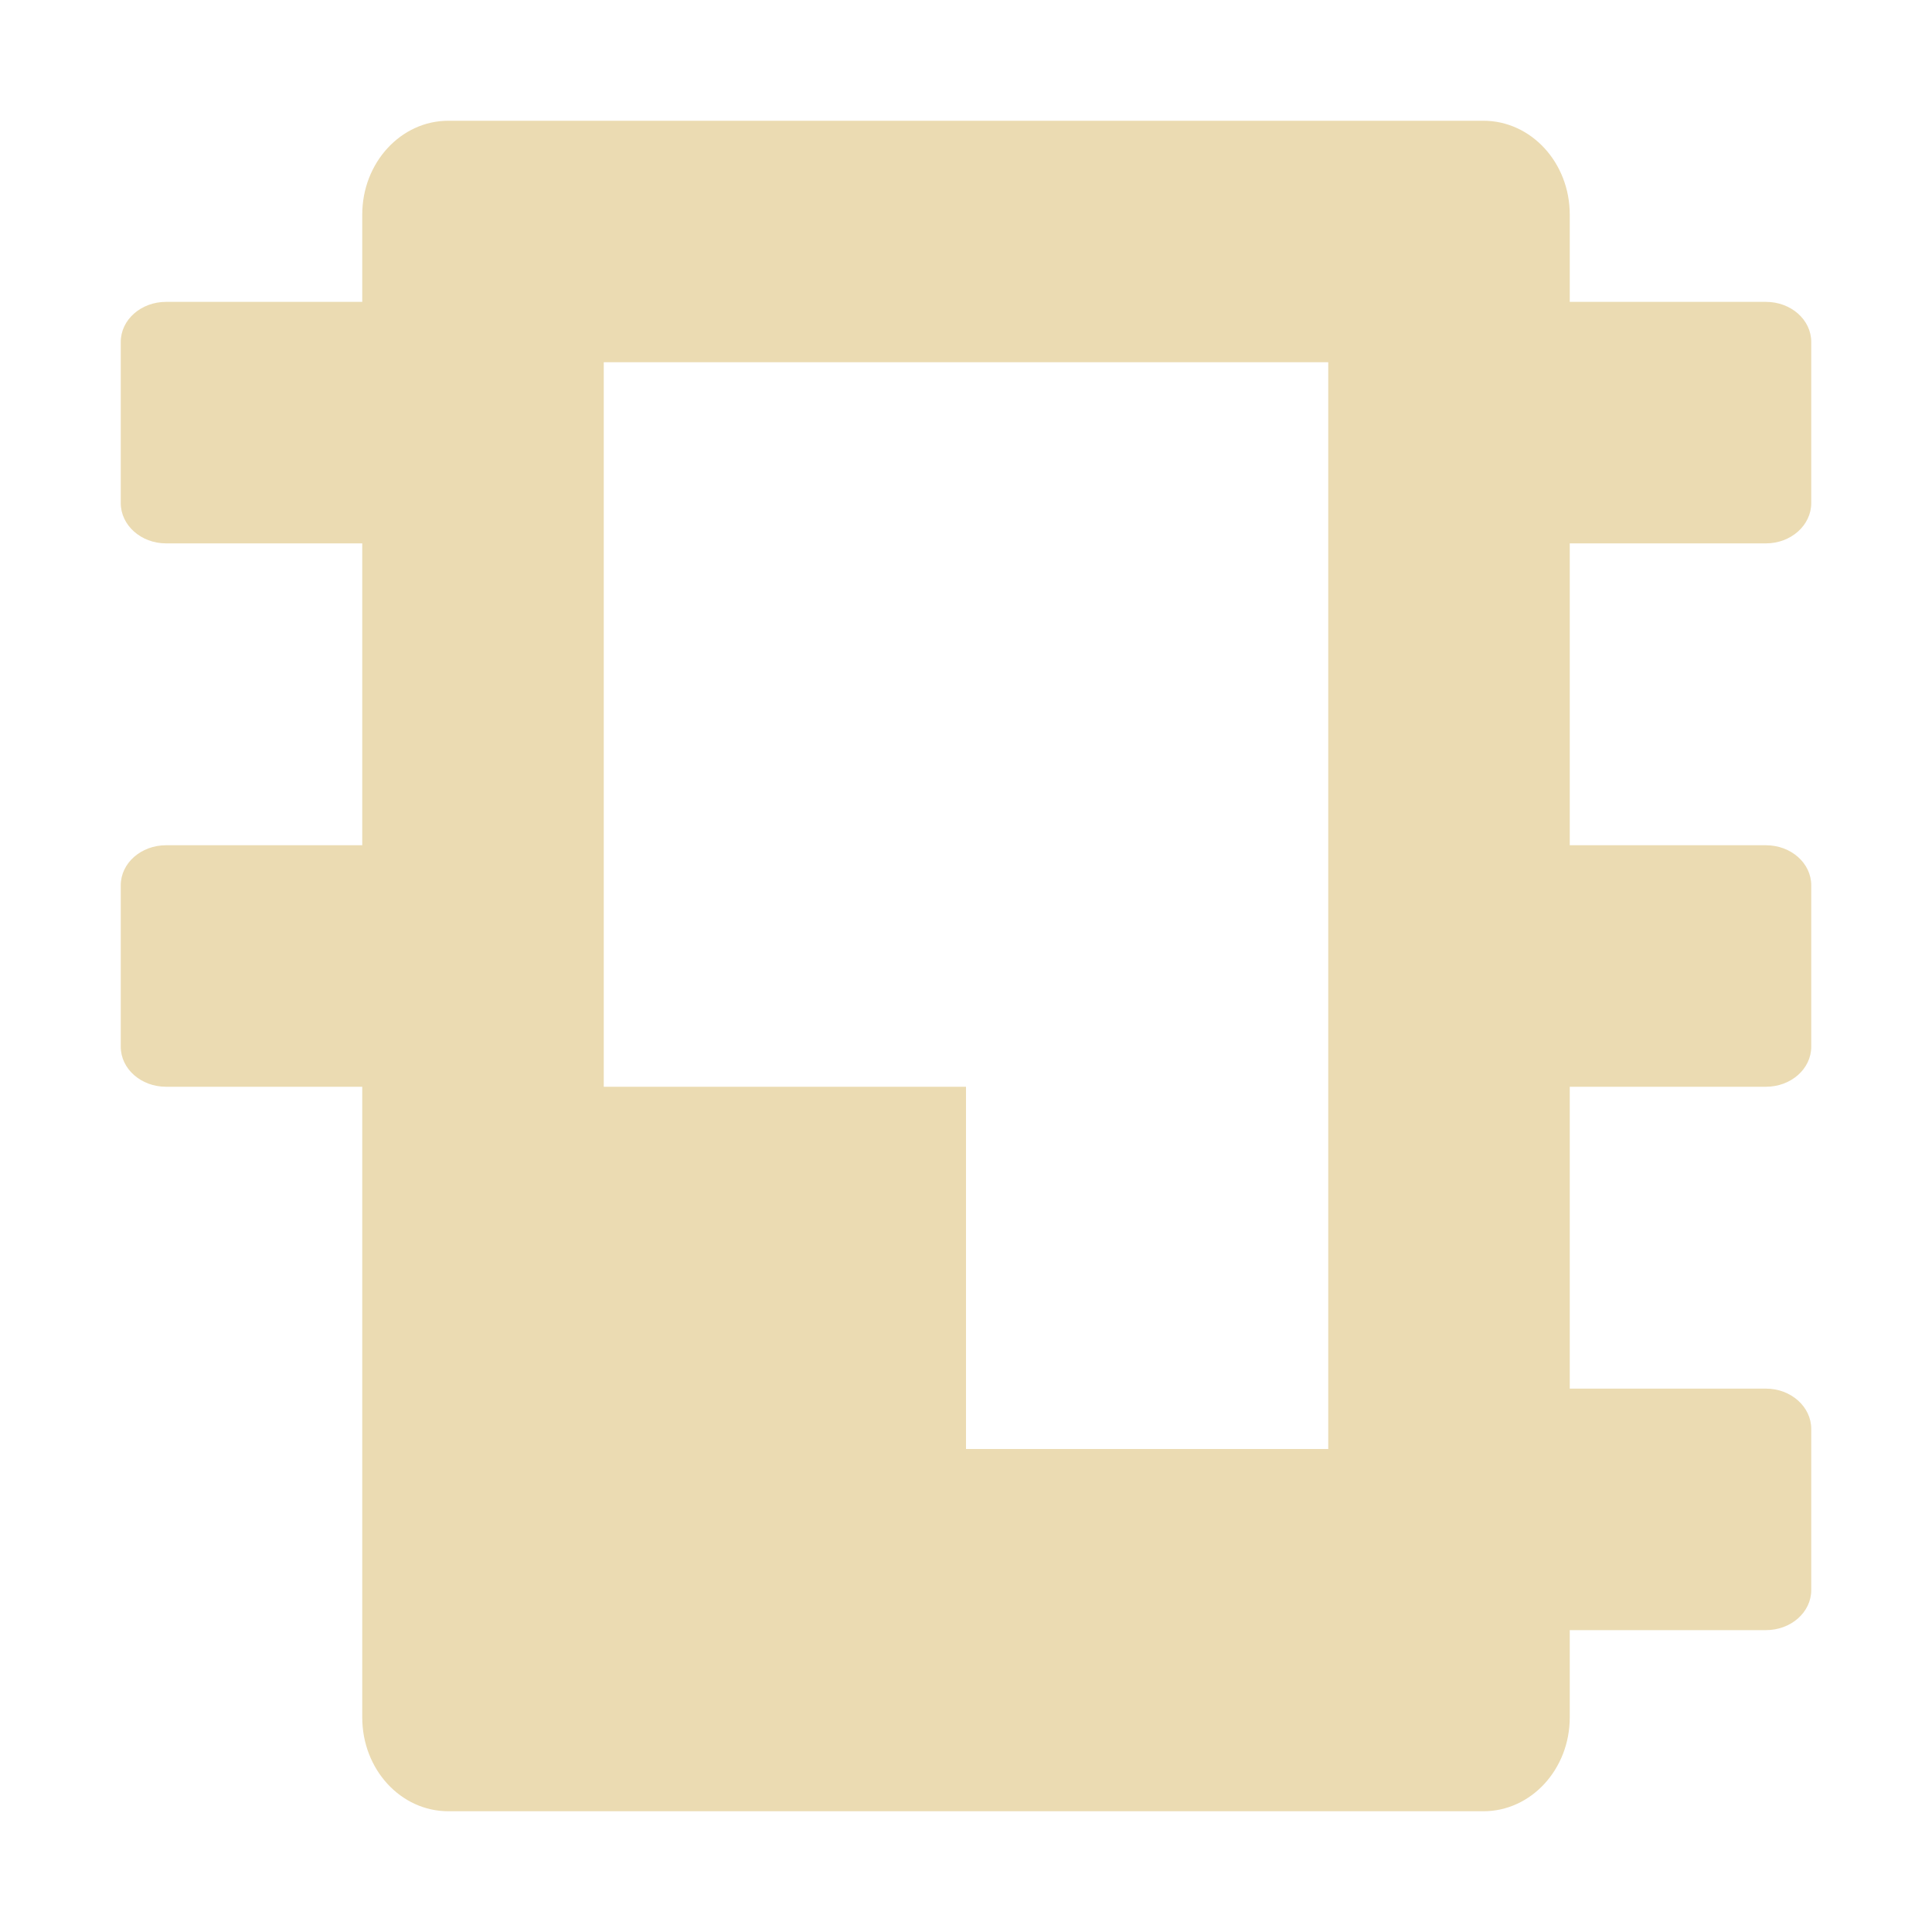<svg width="16" height="16" version="1.1" xmlns="http://www.w3.org/2000/svg">
  <defs>
    <style id="current-color-scheme" type="text/css">.ColorScheme-Text { color:#ebdbb2; } .ColorScheme-Highlight { color:#458588; }</style>
  </defs>
  <path class="ColorScheme-Text" d="m3.713 1c-0.394 0-0.713 0.348-0.713 0.777v0.723h-1.625c-0.207 0-0.375 0.148-0.375 0.332v1.334c0 0.184 0.168 0.334 0.375 0.334h1.625v2.5h-1.625c-0.207 0-0.375 0.148-0.375 0.332v1.336c0 0.184 0.168 0.332 0.375 0.332h1.625v5.223c0 0.43 0.318 0.777 0.713 0.777h8.572c0.395 0 0.715-0.348 0.715-0.777v-0.723h1.625c0.207 0 0.375-0.148 0.375-0.332v-1.334c0-0.184-0.168-0.334-0.375-0.334h-1.625v-2.5h1.625c0.207 0 0.375-0.148 0.375-0.332v-1.336c0-0.184-0.168-0.332-0.375-0.332h-1.625v-2.5h1.625c0.207 0 0.375-0.15 0.375-0.334v-1.334c0-0.184-0.168-0.332-0.375-0.332h-1.625v-0.723c0-0.43-0.32-0.777-0.715-0.777zm1.287 2h6v9h-3v-3h-3v-3z" fill="currentColor"/>
</svg>
